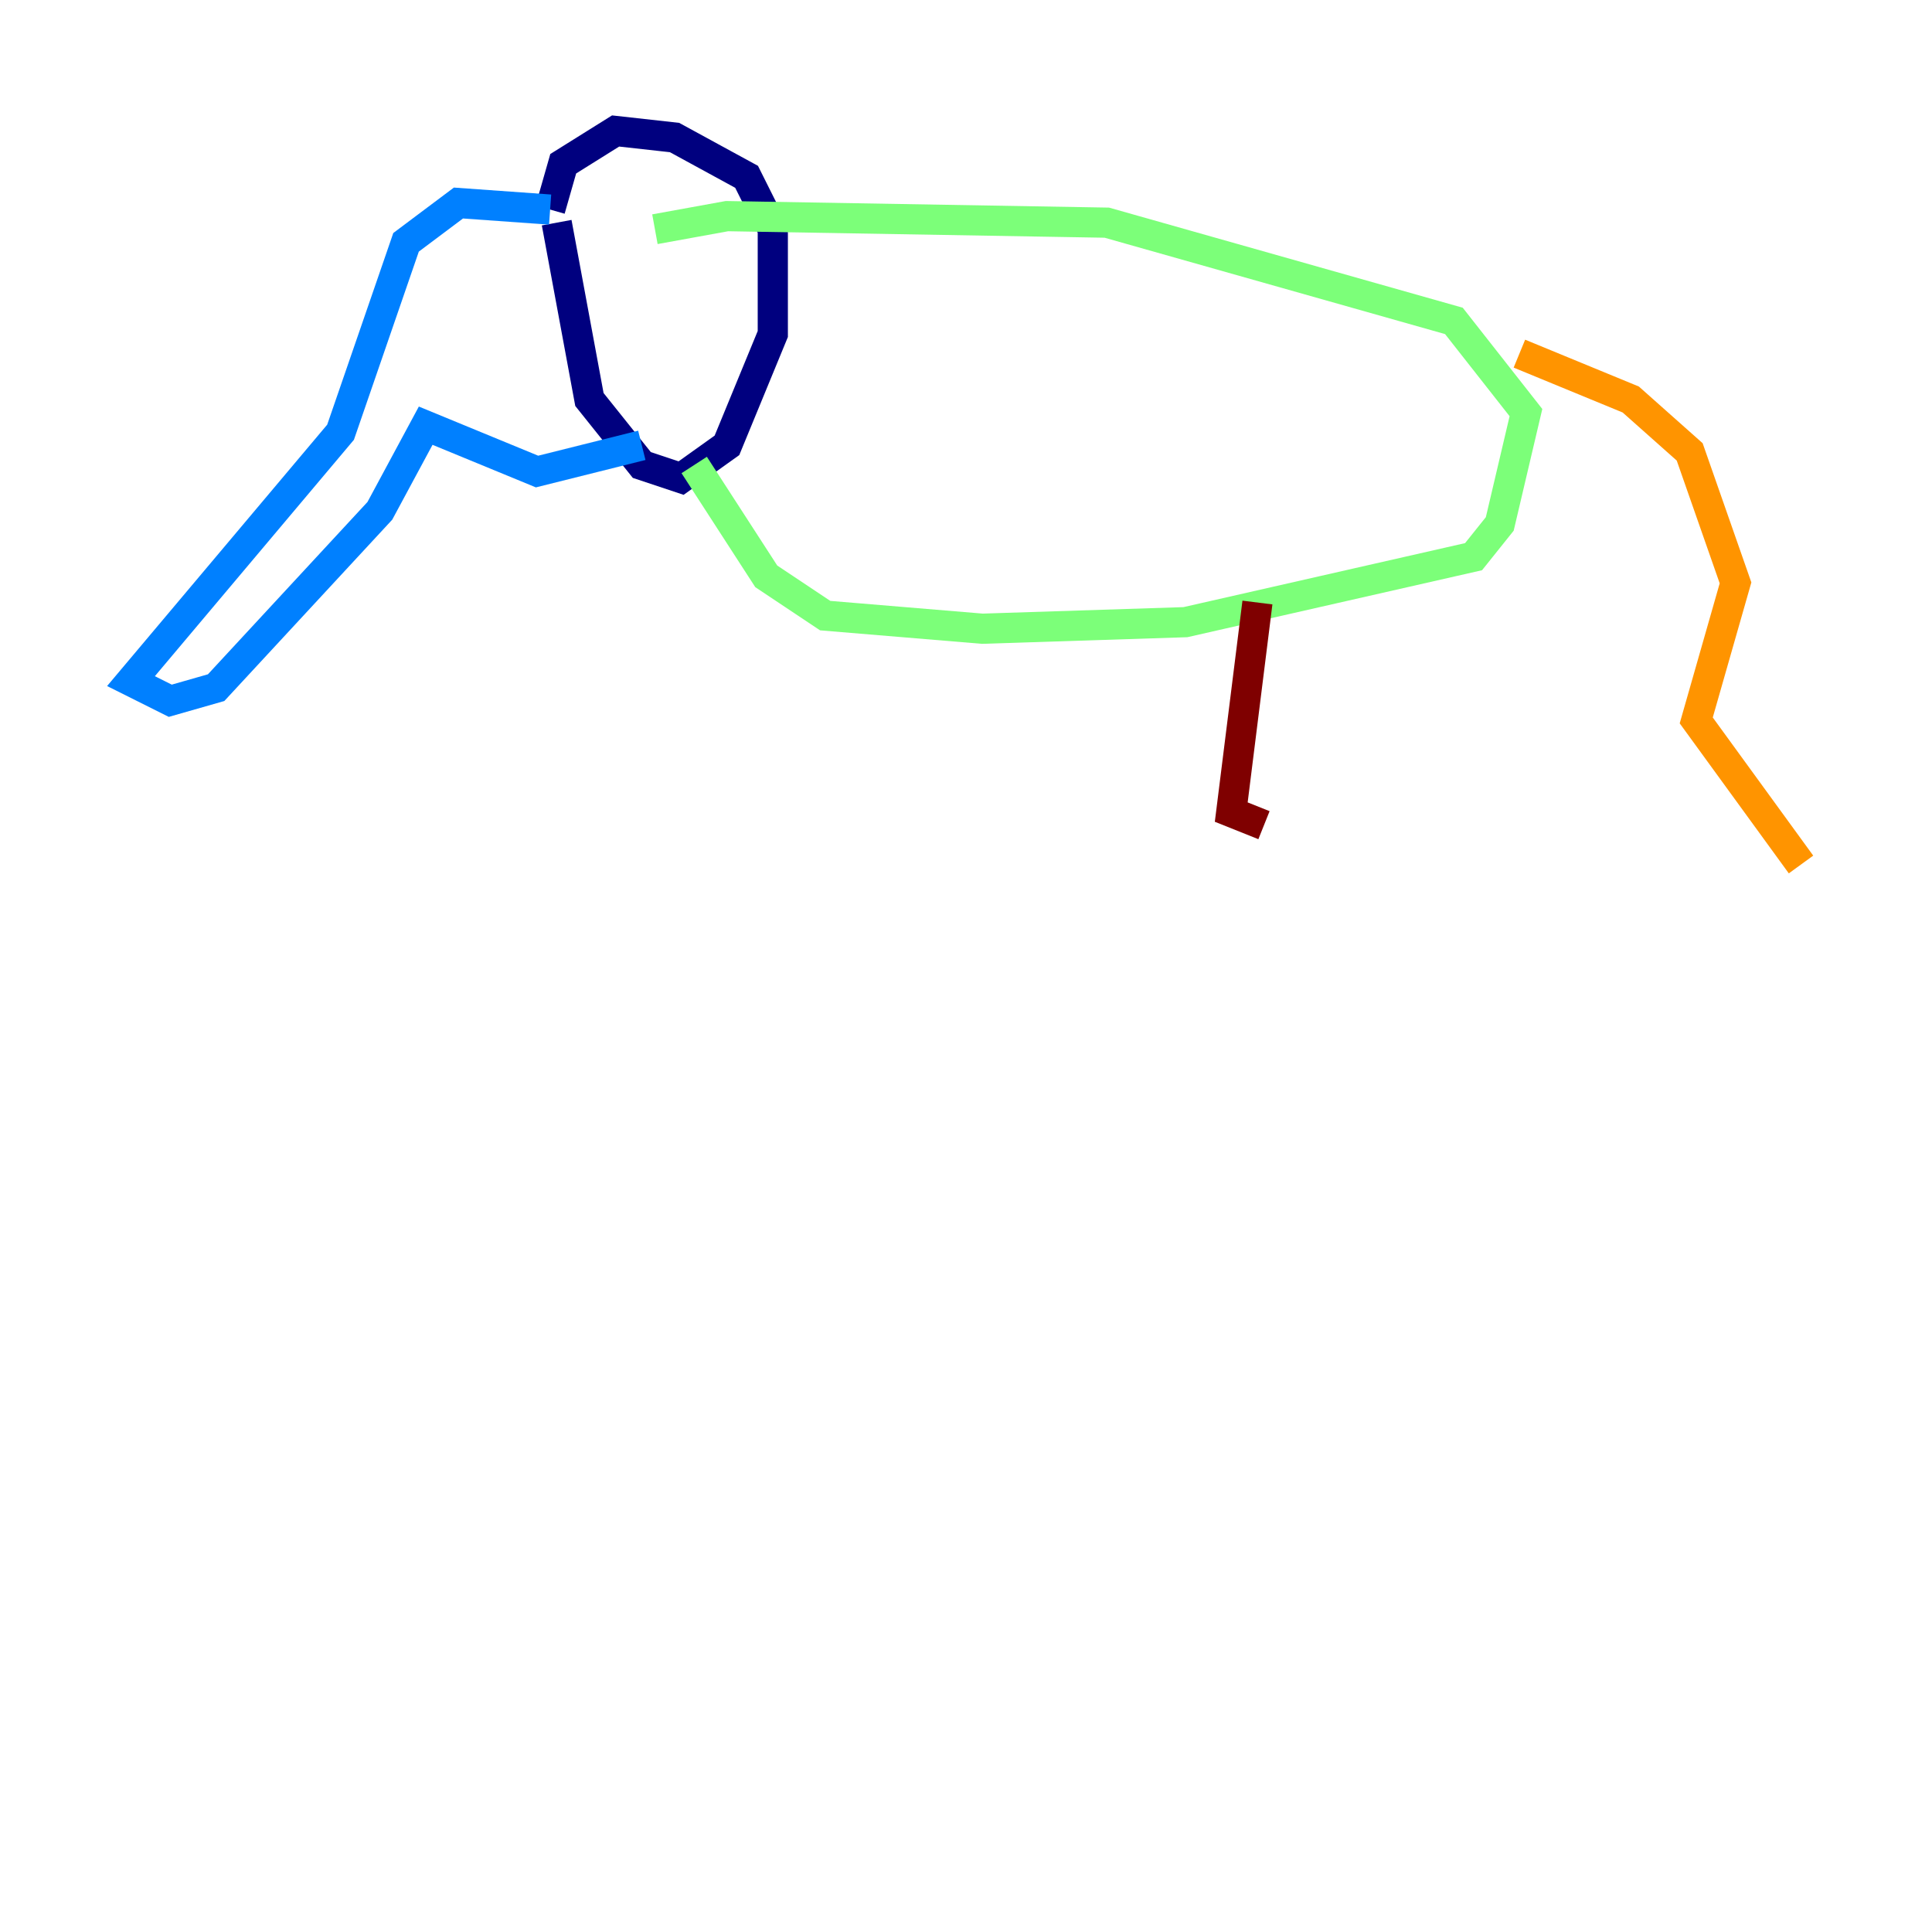 <?xml version="1.0" encoding="utf-8" ?>
<svg baseProfile="tiny" height="128" version="1.2" viewBox="0,0,128,128" width="128" xmlns="http://www.w3.org/2000/svg" xmlns:ev="http://www.w3.org/2001/xml-events" xmlns:xlink="http://www.w3.org/1999/xlink"><defs /><polyline fill="none" points="36.447,13.885 37.315,10.848 40.786,8.678 44.691,9.112 49.464,11.715 51.2,15.186 51.2,22.129 48.163,29.505 45.125,31.675 42.522,30.807 39.051,26.468 36.881,14.752" stroke="#00007f" stroke-width="2" /><polyline fill="none" points="36.447,13.885 30.373,13.451 26.902,16.054 22.563,28.637 8.678,45.125 11.281,46.427 14.319,45.559 25.166,33.844 28.203,28.203 35.58,31.241 42.522,29.505" stroke="#0080ff" stroke-width="2" /><polyline fill="none" points="45.993,30.807 50.766,38.183 54.671,40.786 65.085,41.654 78.536,41.22 97.627,36.881 99.363,34.712 101.098,27.336 96.325,21.261 73.329,14.752 48.163,14.319 43.39,15.186" stroke="#7cff79" stroke-width="2" /><polyline fill="none" points="100.664,23.43 108.041,26.468 111.946,29.939 114.983,38.617 112.38,47.729 119.322,57.275" stroke="#ff9400" stroke-width="2" /><polyline fill="none" points="83.308,39.919 81.573,53.803 83.742,54.671" stroke="#7f0000" stroke-width="2" /></svg>